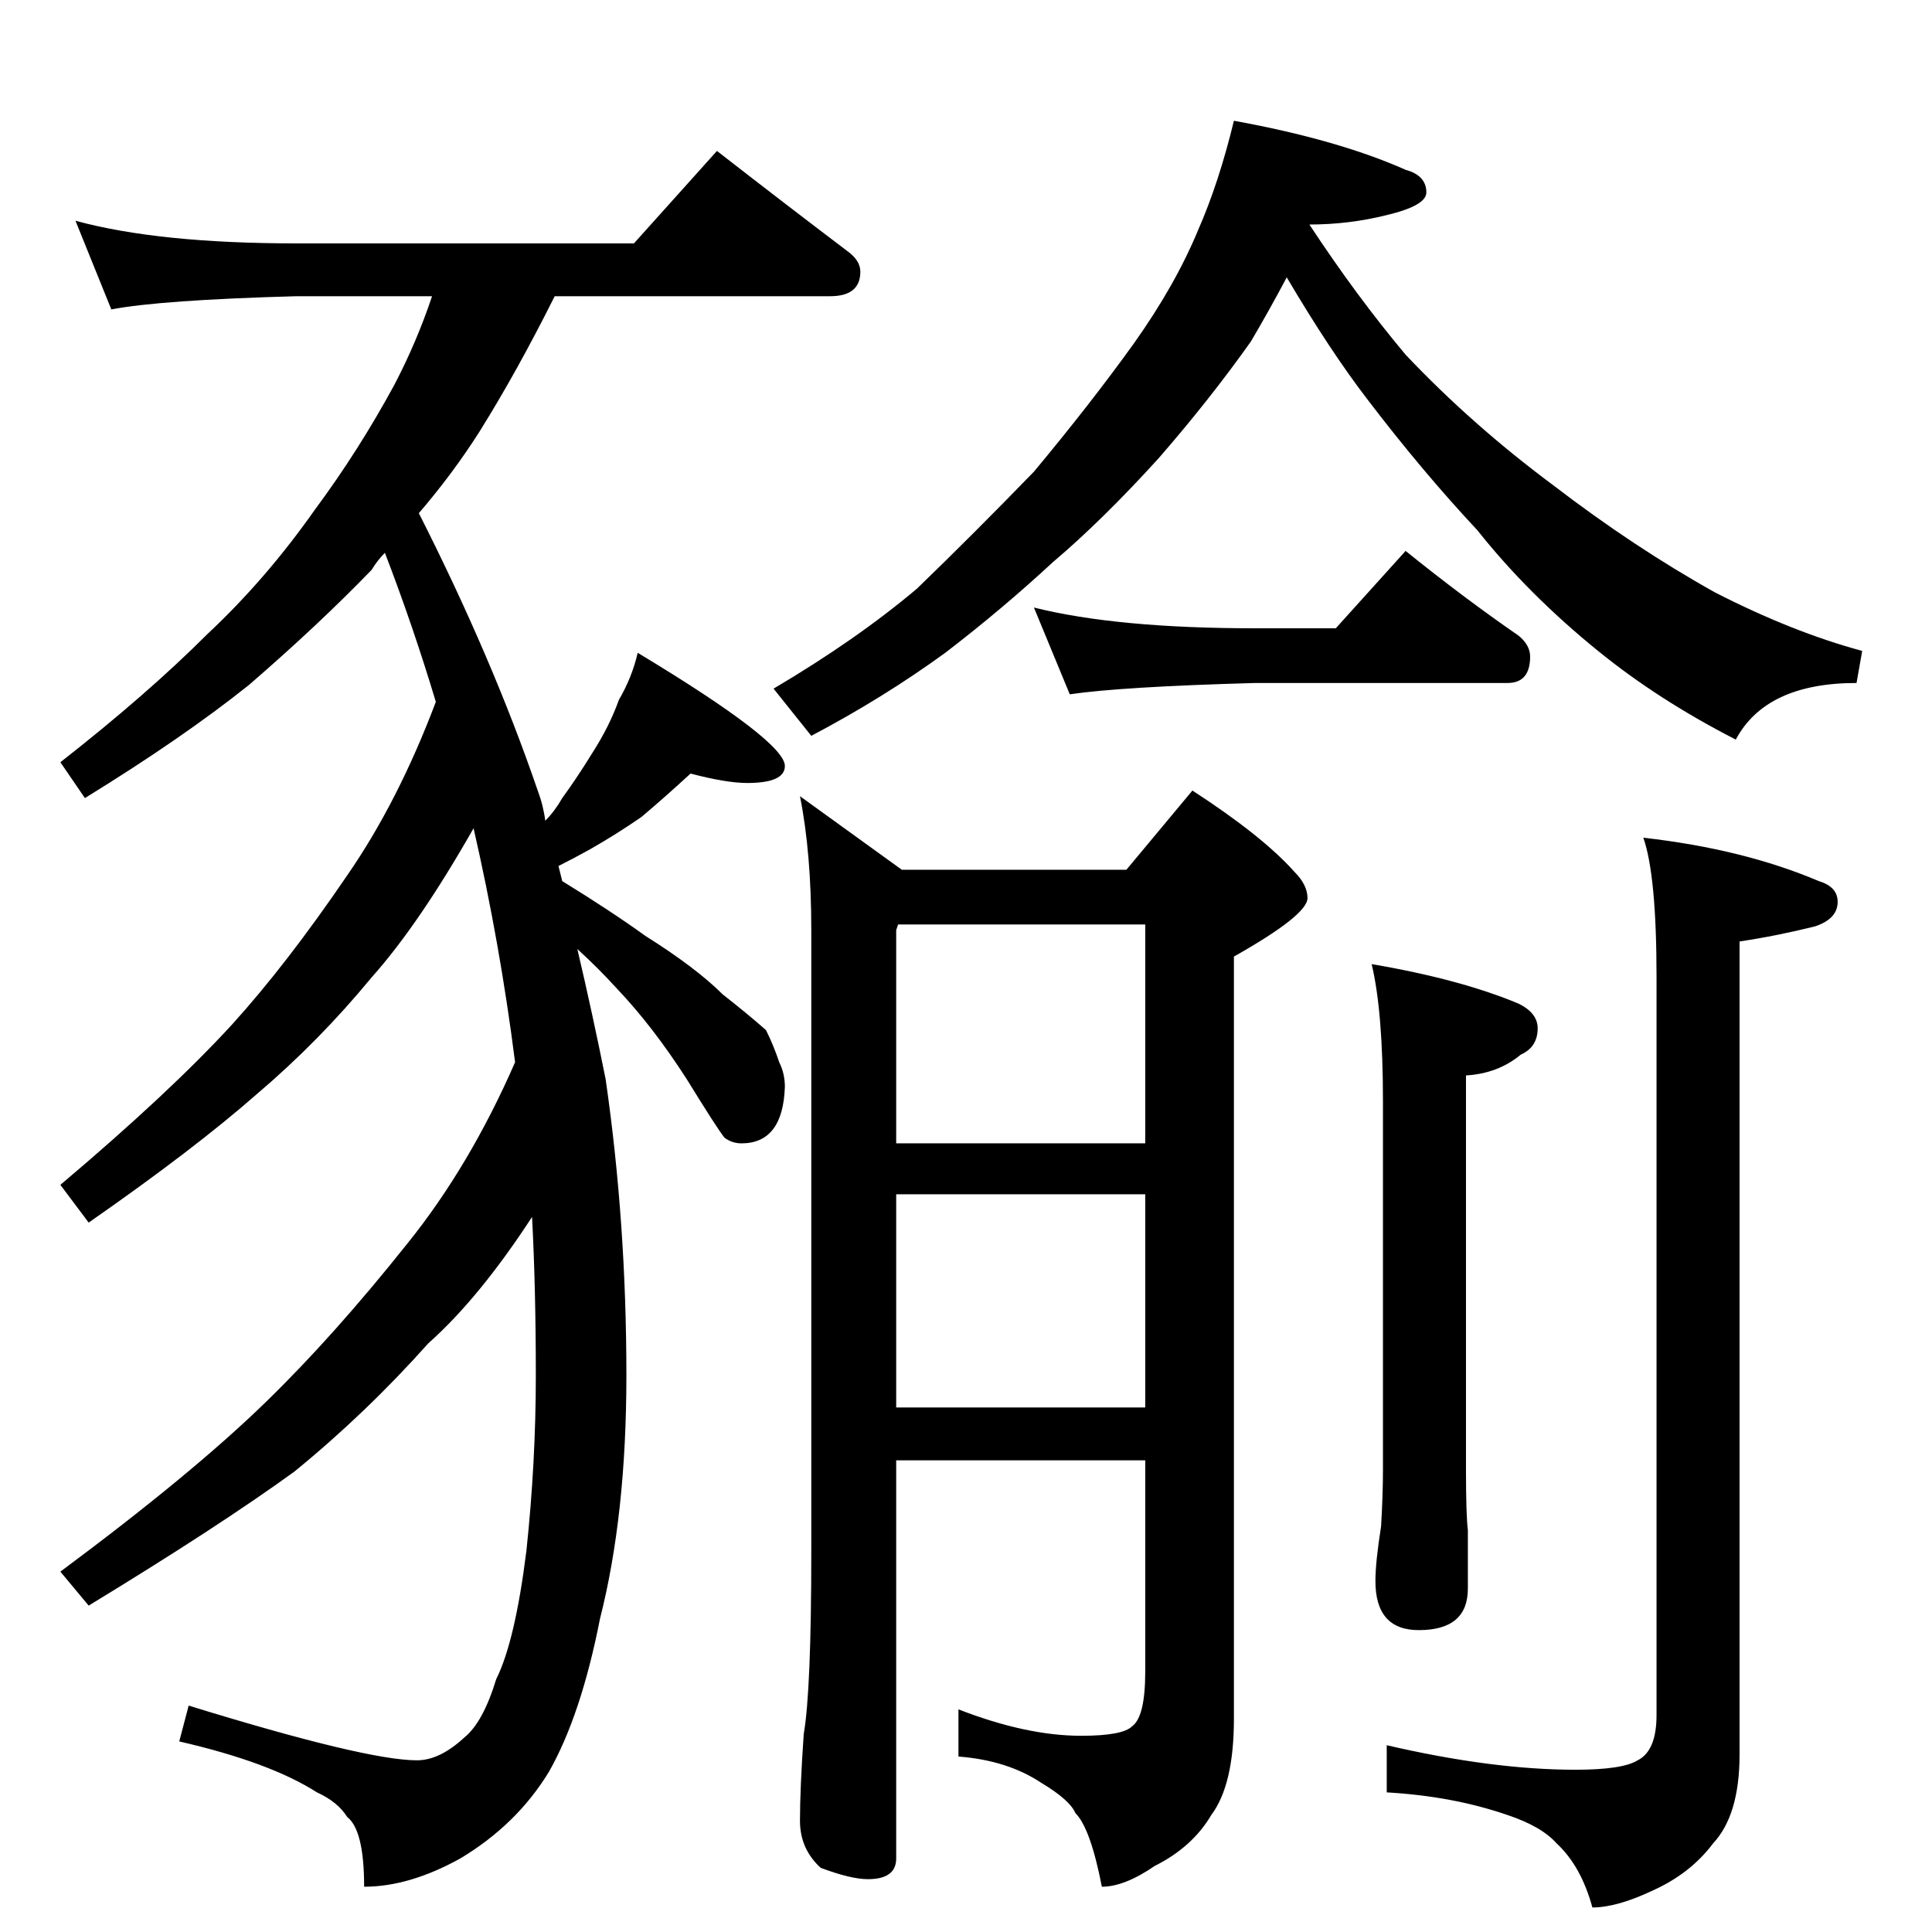 <?xml version="1.0" standalone="no"?>
<!DOCTYPE svg PUBLIC "-//W3C//DTD SVG 1.1//EN" "http://www.w3.org/Graphics/SVG/1.1/DTD/svg11.dtd" >
<svg xmlns="http://www.w3.org/2000/svg" xmlns:xlink="http://www.w3.org/1999/xlink" version="1.1" viewBox="0 -204 1024 1024">
  <g transform="matrix(1 0 0 -1 0 820)">
   <path fill="currentColor"
d="M40 907q44 -12 117 -12h179l44 49q36 -28 69 -53q7 -5 7 -11q0 -13 -16 -13h-146q-20 -40 -40 -72q-14 -22 -32 -43q39 -77 63 -147q3 -8 4 -16q5 5 9 12q8 11 16 24q9 14 14 28q7 12 10 25q78 -47 78 -60q0 -9 -20 -9q-11 0 -30 5q-13 -12 -26 -23q-13 -9 -27 -17
q-9 -5 -17 -9l2 -8q26 -16 44 -29q27 -17 41 -31q14 -11 23 -19q4 -8 7 -17q3 -6 3 -13q-1 -30 -23 -30q-5 0 -9 3q-4 5 -20 31q-18 28 -37 48q-10 11 -21 21q8 -34 15 -69q11 -76 11 -157q0 -74 -14 -129q-10 -51 -27 -81q-17 -28 -47 -46q-27 -15 -51 -15q0 30 -9 37
q-5 8 -16 13q-25 16 -73 27l5 19q94 -29 121 -29q12 0 25 12q10 8 17 31q10 20 16 68q5 47 5 93t-2 84q-28 -43 -55 -67q-33 -37 -71 -68q-40 -29 -109 -71l-15 18q70 52 109 90q36 35 75 84q33 41 57 96q-8 63 -22 124q-29 -51 -54 -79q-28 -34 -61 -62q-33 -29 -89 -68
l-15 20q58 49 91 85q29 32 61 79q27 39 47 92q-12 40 -27 79q-4 -4 -7 -9q-28 -29 -65 -61q-35 -28 -87 -60l-13 19q46 36 78 68q31 29 57 66q23 31 42 66q12 23 20 47h-72q-72 -2 -98 -7zM654 960q55 -10 91 -26q11 -3 11 -12q0 -7 -21 -12q-20 -5 -41 -5q25 -38 51 -69
q35 -37 78 -69q43 -33 86 -57q41 -21 78 -31l-3 -17q-48 0 -64 -30q-41 21 -73 47q-37 30 -64 64q-29 31 -58 69q-20 26 -43 65q-9 -17 -19 -34q-22 -31 -49 -62q-30 -33 -56 -55q-27 -25 -57 -48q-33 -24 -71 -44l-20 25q44 26 76 53q30 29 62 62q30 36 53 68q22 31 34 60
q11 25 19 58zM548 702q44 -11 117 -11h43l37 41q31 -25 60 -45q6 -5 6 -11q0 -14 -12 -14h-134q-71 -2 -98 -6zM597 563l35 42q37 -24 54 -43q7 -7 7 -14q0 -9 -39 -31v-404q0 -35 -12 -51q-10 -17 -30 -27q-16 -11 -28 -11q-6 31 -14 39q-3 7 -18 16q-18 12 -44 14v25
q36 -14 65 -14q22 0 27 5q7 5 7 29v112h-132v-211q0 -11 -15 -11q-9 0 -25 6q-11 10 -11 25q0 17 2 46q4 23 4 97v329q0 41 -6 71l54 -39h119zM476 534l-1 -3v-113h132v116h-131zM475 391v-113h132v113h-132zM727 513q47 -8 78 -21q10 -5 10 -13q0 -10 -9 -14
q-12 -10 -29 -11v-209q0 -24 1 -32v-31q0 -22 -26 -22q-23 0 -23 26q0 10 3 29q1 17 1 30v195q0 48 -6 73zM871 580q53 -6 93 -23q10 -3 10 -11q0 -9 -12 -13q-20 -5 -40 -8v-431q0 -32 -14 -47q-12 -16 -32 -25q-19 -9 -32 -9q-6 22 -19 34q-8 9 -26 15q-29 10 -64 12v25
q56 -13 100 -13q25 0 33 5q10 5 10 24v391q0 54 -7 74z" />
  </g>

</svg>
